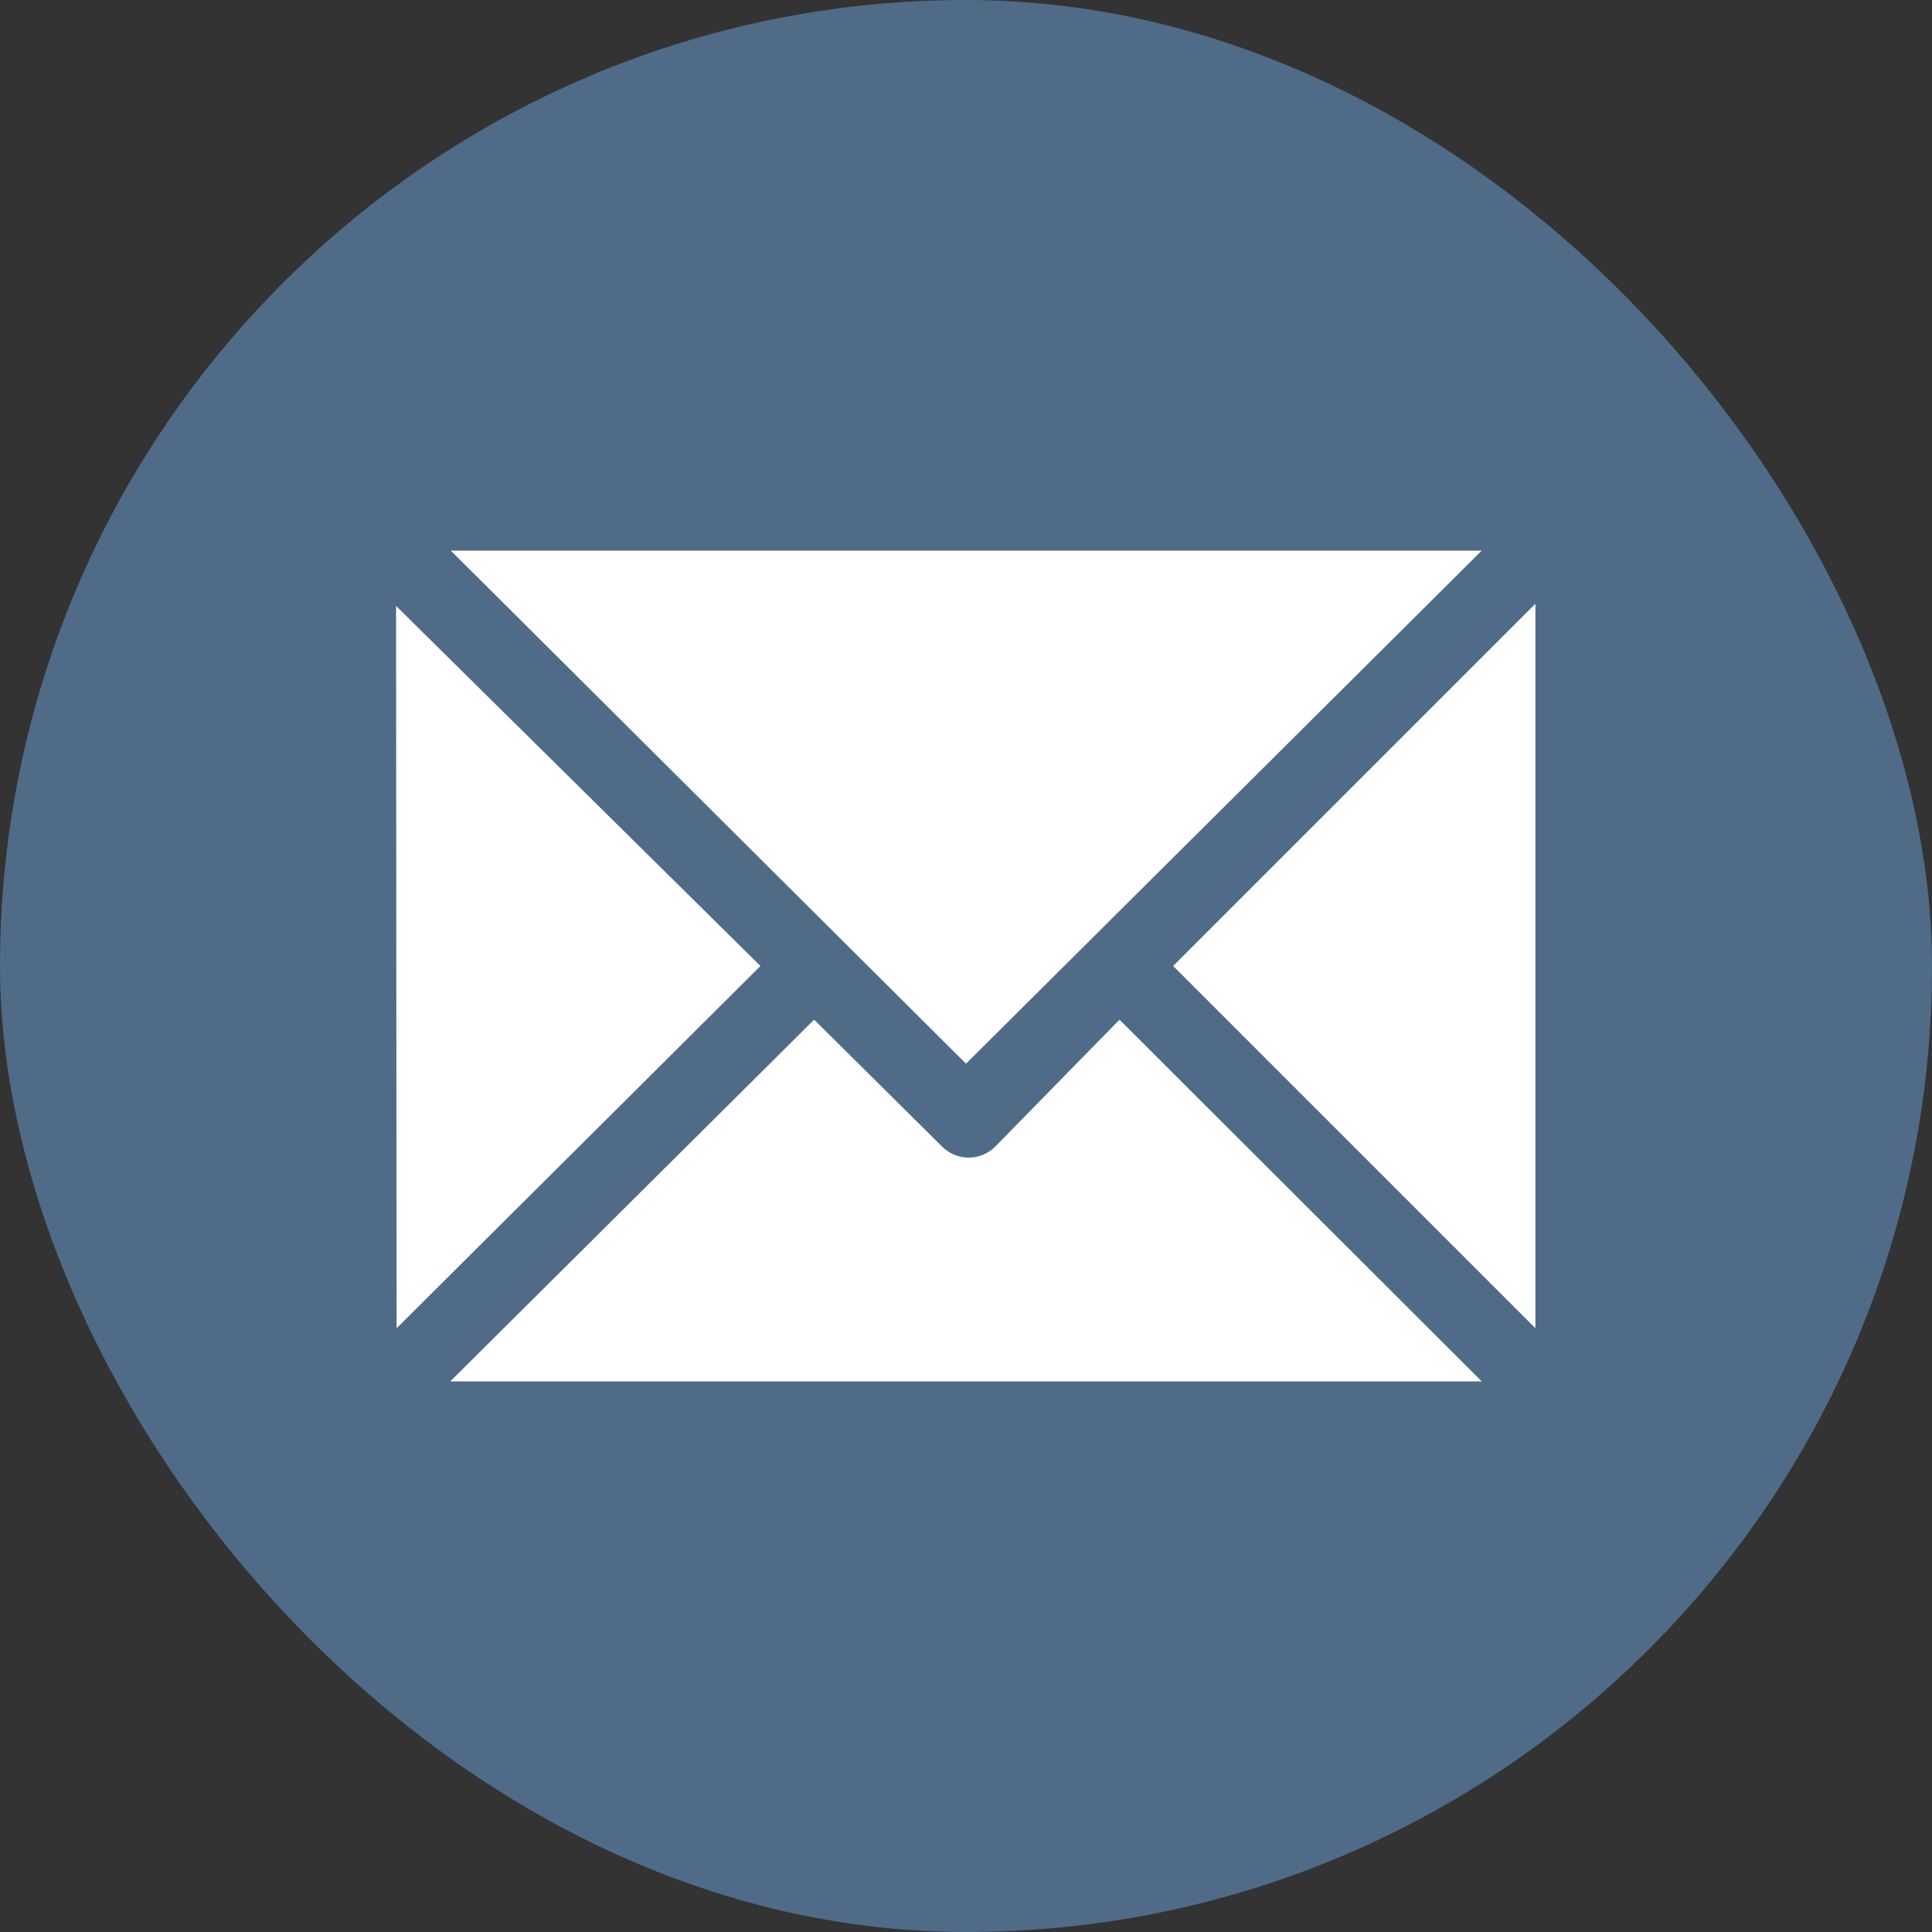 <svg id="Layer_1" data-name="Layer 1" xmlns="http://www.w3.org/2000/svg" viewBox="0 0 36 36"><rect x="0" y="0" width="36" height="36" fill="#333333" stroke="none"/><defs><style>.cls-1{fill:#506b87;}.cls-2{fill:#fff;}</style></defs><title>mail_1</title><rect class="cls-1" width="36" height="36" rx="18"/><rect class="cls-2" x="6.76" y="9.68" width="22.52" height="16.48"/><path class="cls-1" d="M30,11A2.11,2.11,0,0,0,27.9,8.85H8.1A2.11,2.11,0,0,0,6,11V25A2.11,2.11,0,0,0,8.1,27.15H27.9A2.11,2.11,0,0,0,30,25Zm-22.62.29L14.17,18,7.39,24.75ZM18,19.82,8.4,10.26H27.61ZM15.17,19l2.38,2.36a.7.7,0,0,0,1,0L20.86,19l6.75,6.74H8.39Zm6.69-1,6.75-6.75v13.5Z"/></svg>